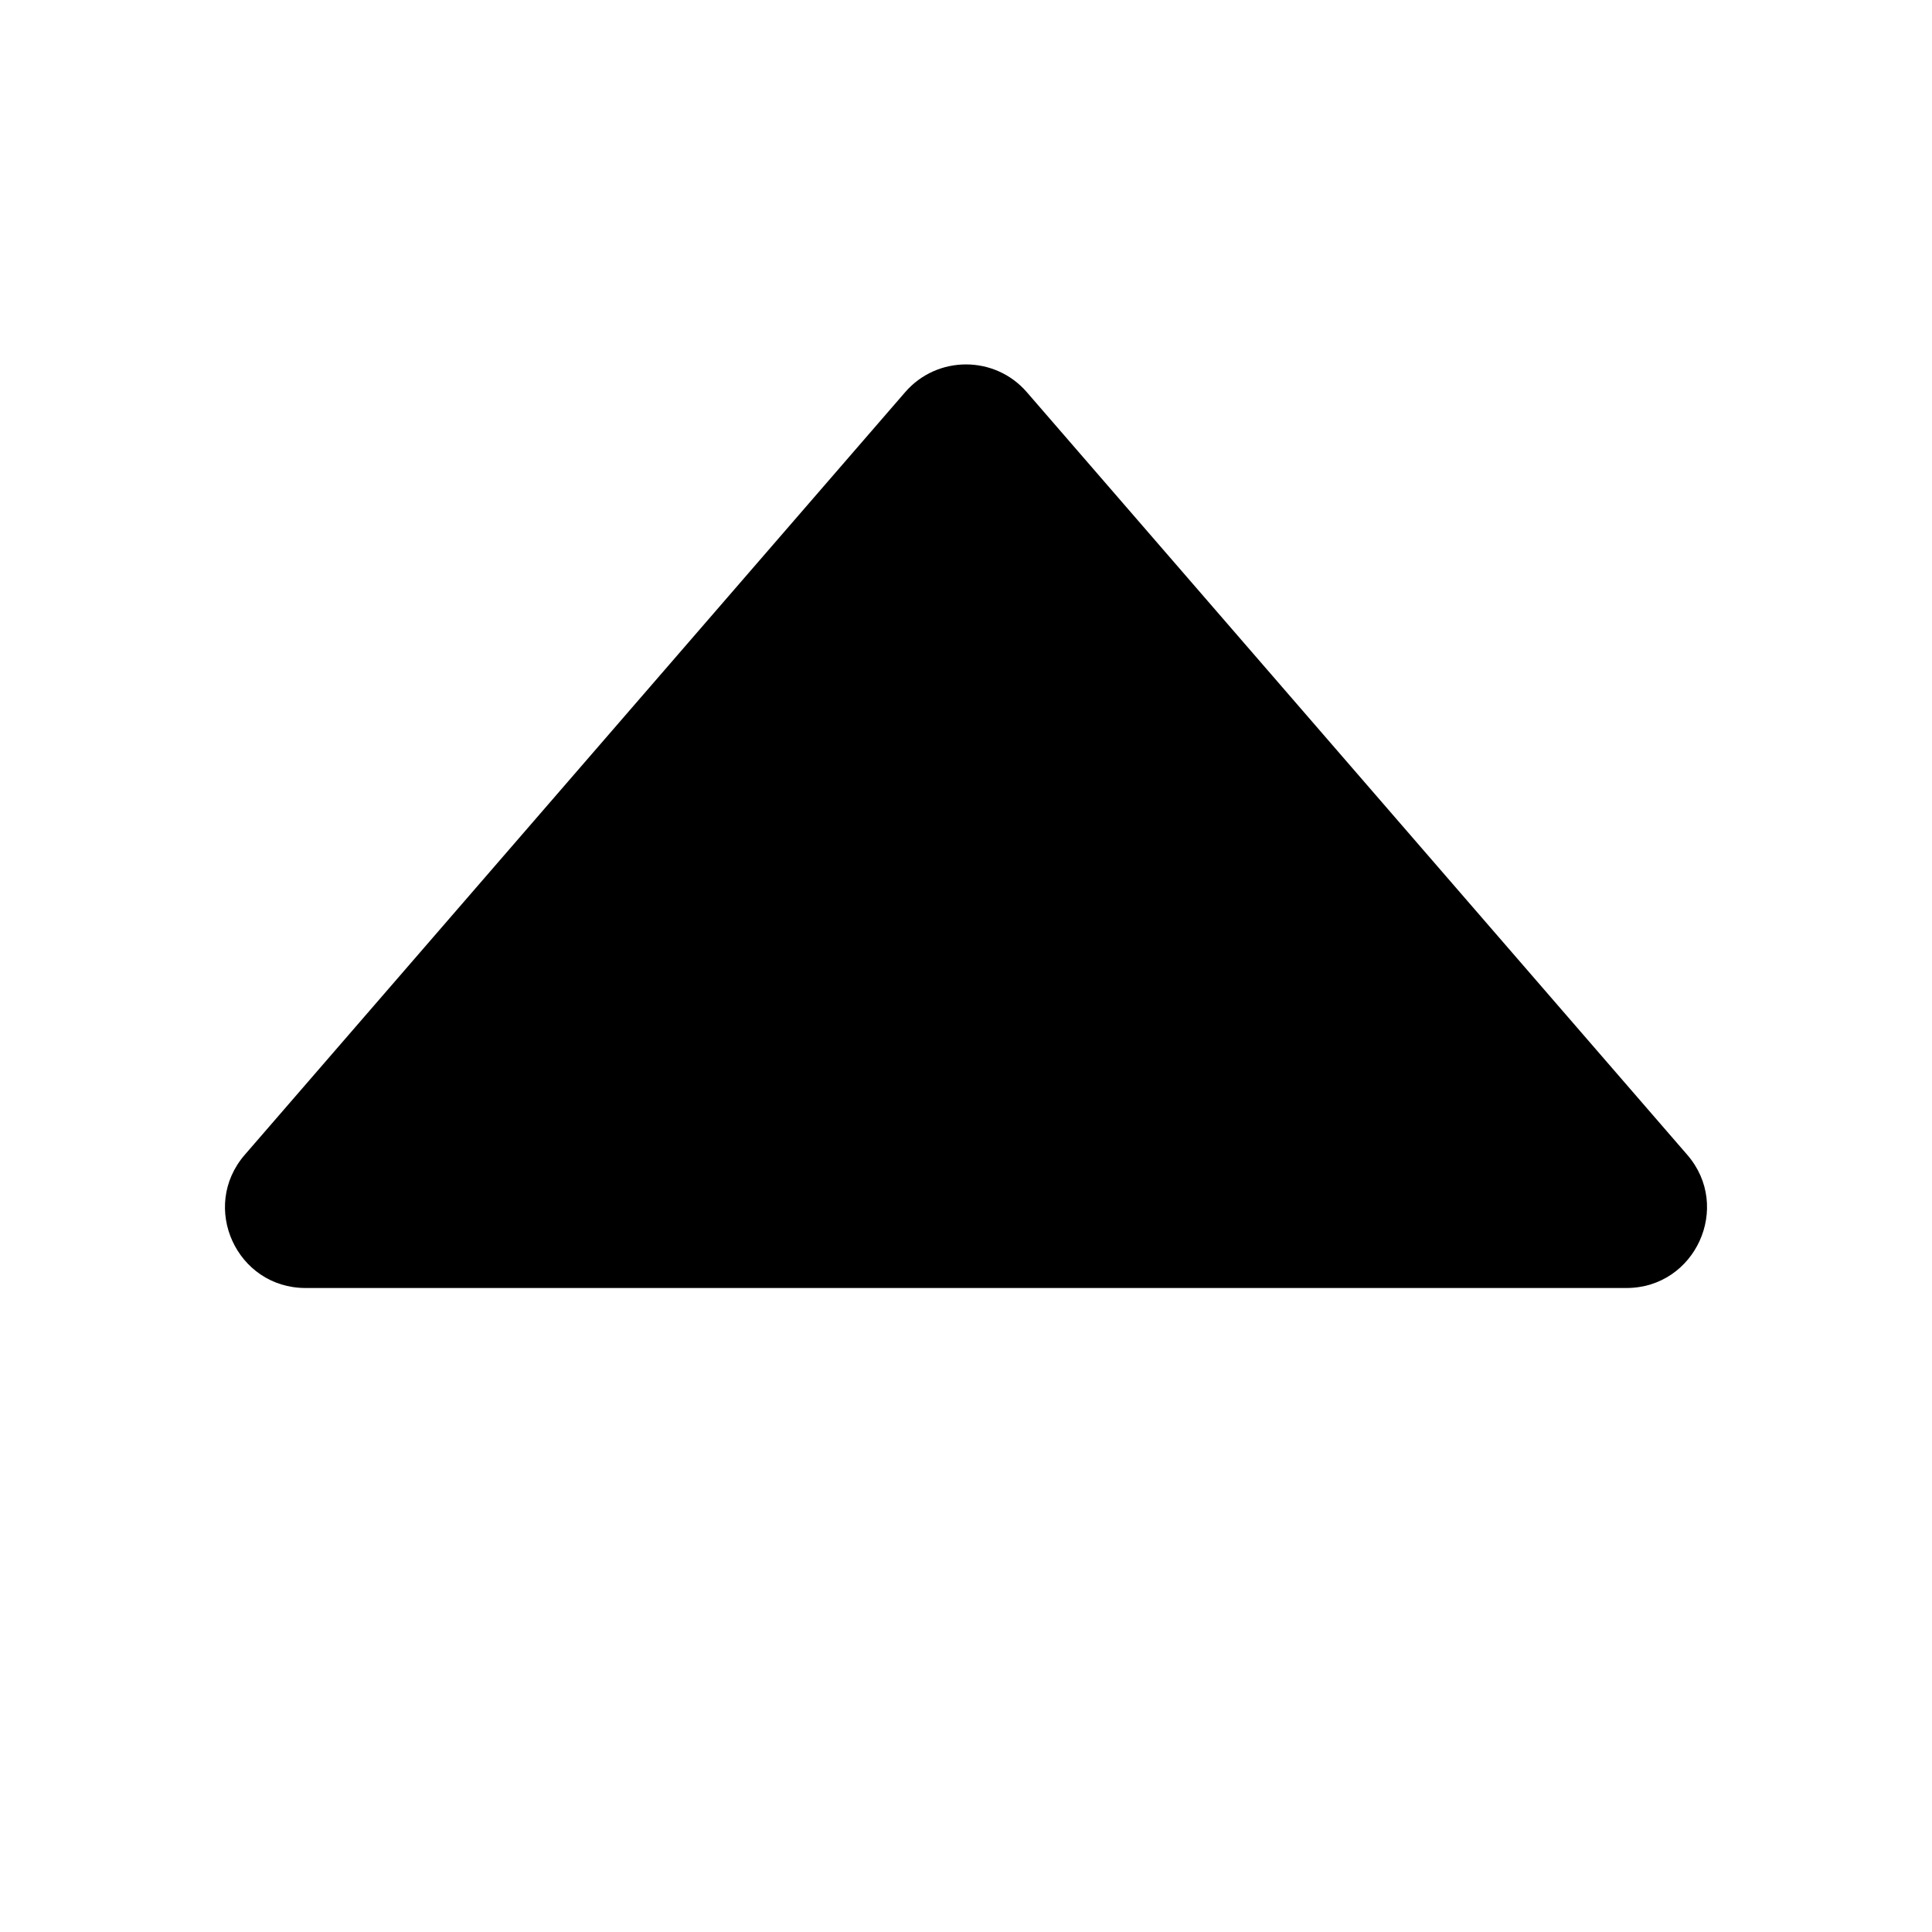 <svg width="12" height="12" viewBox="0 0 12 12" fill="none" xmlns="http://www.w3.org/2000/svg">
<g id="Frame 1" clip-path="url(#clip0_1611_4361)">
<path id="Polygon 2" d="M6.378 2.436C6.179 2.206 5.821 2.206 5.622 2.436L1.52 7.173C1.24 7.497 1.47 8 1.898 8L10.102 8C10.53 8 10.76 7.496 10.48 7.173L6.378 2.436Z" fill="current"/>
</g>
<defs>
<clipPath id="clip0_1611_4361">
<rect width="12" height="12" fill="white" transform="matrix(1 0 0 -1 0 12)"/>
</clipPath>
</defs>
</svg>
